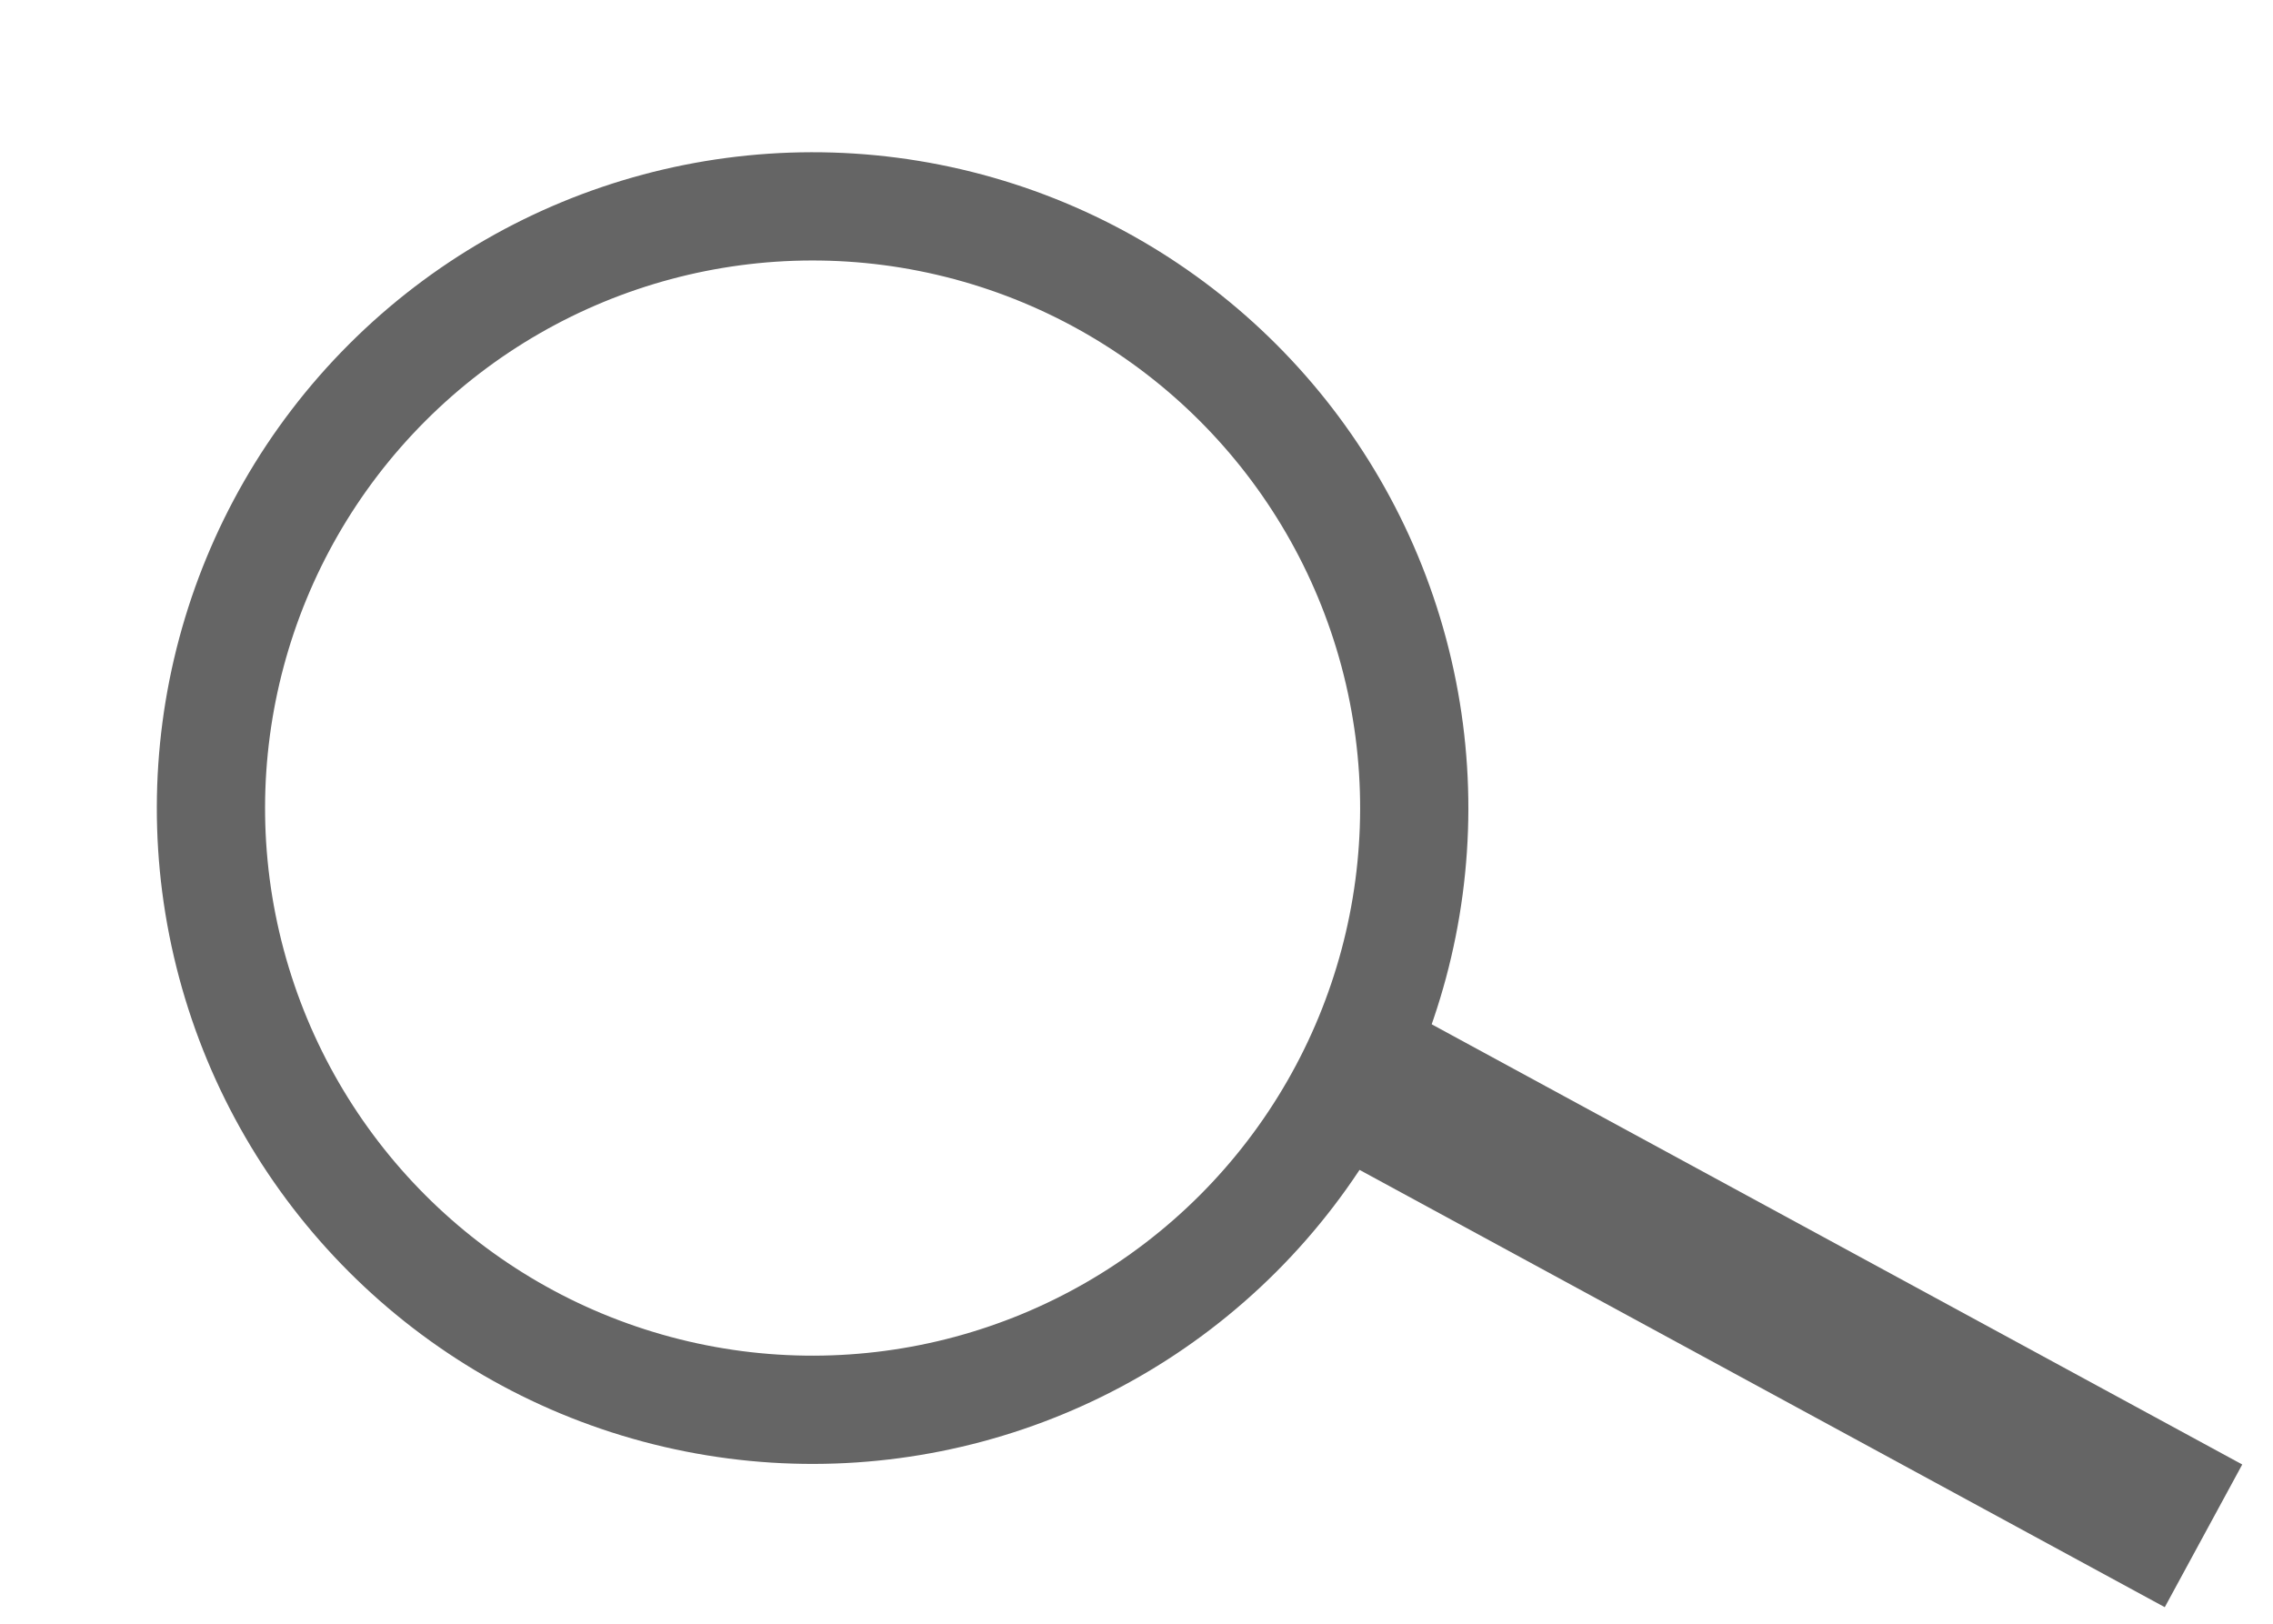 <svg width="42" height="30" viewBox="0 0 42 30" fill="none" xmlns="http://www.w3.org/2000/svg">
<circle cx="15.015" cy="14.93" r="11.117" transform="rotate(-15 15.015 14.93)" stroke="#656565" stroke-width="2"/>
<path d="M24.173 19.393L40.716 28.376" stroke="#656565" stroke-width="3"/>
</svg>
